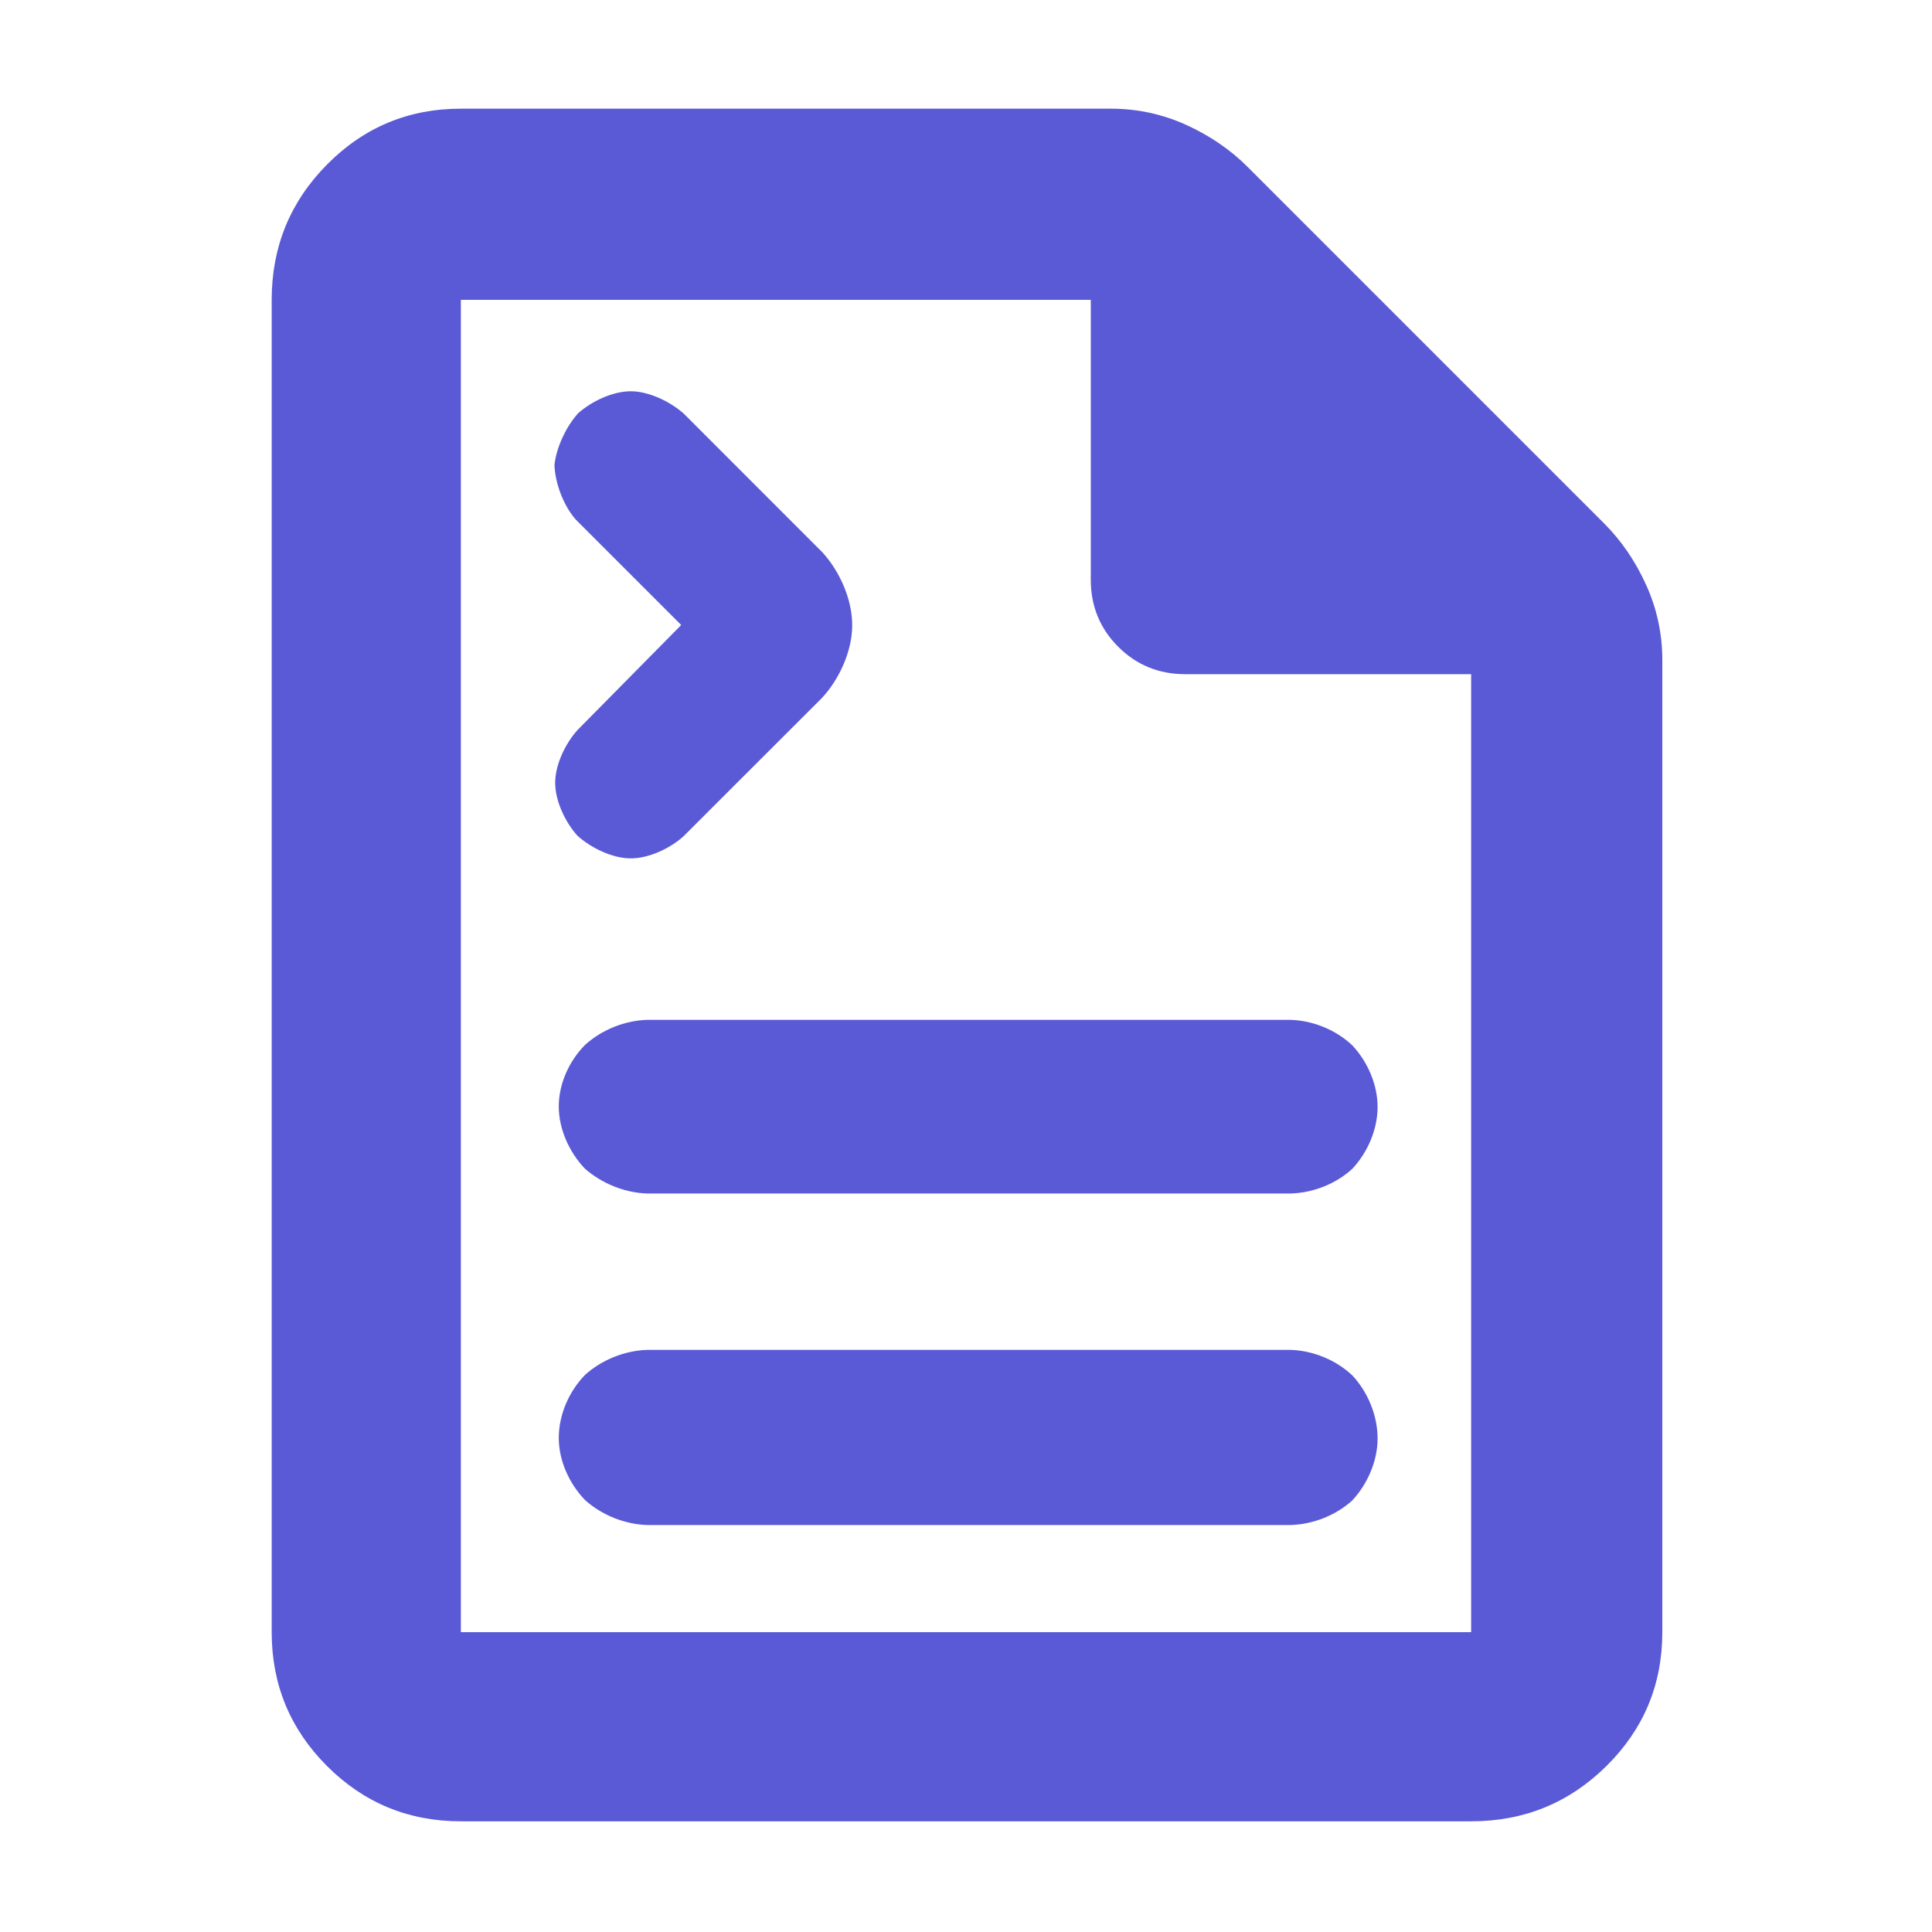<?xml version="1.0" encoding="utf-8"?>
<svg xmlns="http://www.w3.org/2000/svg" height="48" viewBox="0 -960 960 960" width="48">
  <path fill="rgb(90, 90, 215)" d="M 229 -55 C 202.967 -55 180.793 -64.157 162.48 -82.47 C 144.16 -100.79 135 -122.967 135 -149 L 135 -811 C 135 -837.307 144.16 -859.717 162.48 -878.23 C 180.793 -896.743 202.967 -906 229 -906 L 552 -906 C 565.04 -906 577.467 -903.333 589.28 -898 C 601.093 -892.667 611.333 -885.667 620 -877 L 797 -700 C 805.667 -691.333 812.667 -681.093 818 -669.28 C 823.333 -657.467 826 -645.04 826 -632 L 826 -149 C 826 -122.967 816.743 -100.79 798.23 -82.47 C 779.717 -64.157 757.307 -55 731 -55 L 229 -55 Z M 542 -672 L 542 -811 L 229 -811 L 229 -149 L 731 -149 L 731 -625 L 589 -625 C 575.833 -625 564.71 -629.543 555.63 -638.63 C 546.543 -647.71 542 -658.833 542 -672 Z M 641.353 -453.237 C 652.599 -452.876 663.924 -448.172 672 -440.526 C 679.528 -432.482 684.515 -421.157 684.515 -409.967 C 684.515 -398.667 679.498 -387.294 671.957 -379.233 C 663.803 -371.71 652.484 -367.272 641.353 -366.957 L 321.537 -366.957 C 310.306 -367.311 298.817 -372.056 290.613 -379.329 C 282.816 -387.509 277.652 -398.988 277.652 -410.217 C 277.652 -421.634 282.896 -432.91 290.728 -440.825 C 298.976 -448.275 310.311 -452.885 321.537 -453.237 L 641.353 -453.237 Z M 641.353 -289.247 C 652.603 -288.884 663.93 -284.171 672 -276.536 C 679.546 -268.439 684.515 -256.872 684.515 -245.217 C 684.515 -233.909 679.425 -222.453 671.883 -214.39 C 663.814 -207.063 652.532 -202.561 641.353 -202.227 L 321.537 -202.227 C 310.325 -202.574 298.886 -207.23 290.623 -214.699 C 282.829 -222.846 277.652 -234.24 277.652 -245.467 C 277.652 -257.187 282.855 -268.757 290.697 -276.827 C 298.936 -284.263 310.306 -288.893 321.537 -289.247 L 641.353 -289.247 Z M 338.485 -649.428 L 286.056 -701.859 C 280.002 -708.776 275.806 -719.905 275.51 -728.952 C 276.406 -737.542 281.212 -747.925 287.209 -754.593 C 293.87 -760.557 304.335 -765.58 313.418 -765.58 C 322.49 -765.58 333.141 -760.375 339.811 -754.416 L 408.733 -685.466 C 417.276 -676.045 423.458 -662.222 423.458 -649.34 C 423.458 -636.548 417.107 -622.593 408.525 -613.29 L 339.7 -544.525 C 332.93 -538.381 322.43 -533.47 313.418 -533.47 C 304.395 -533.47 293.645 -538.631 286.884 -544.78 C 280.884 -551.437 275.868 -561.962 275.868 -571.02 C 275.868 -580.104 280.97 -590.607 286.961 -597.255 L 338.485 -649.428 Z"/>
</svg>